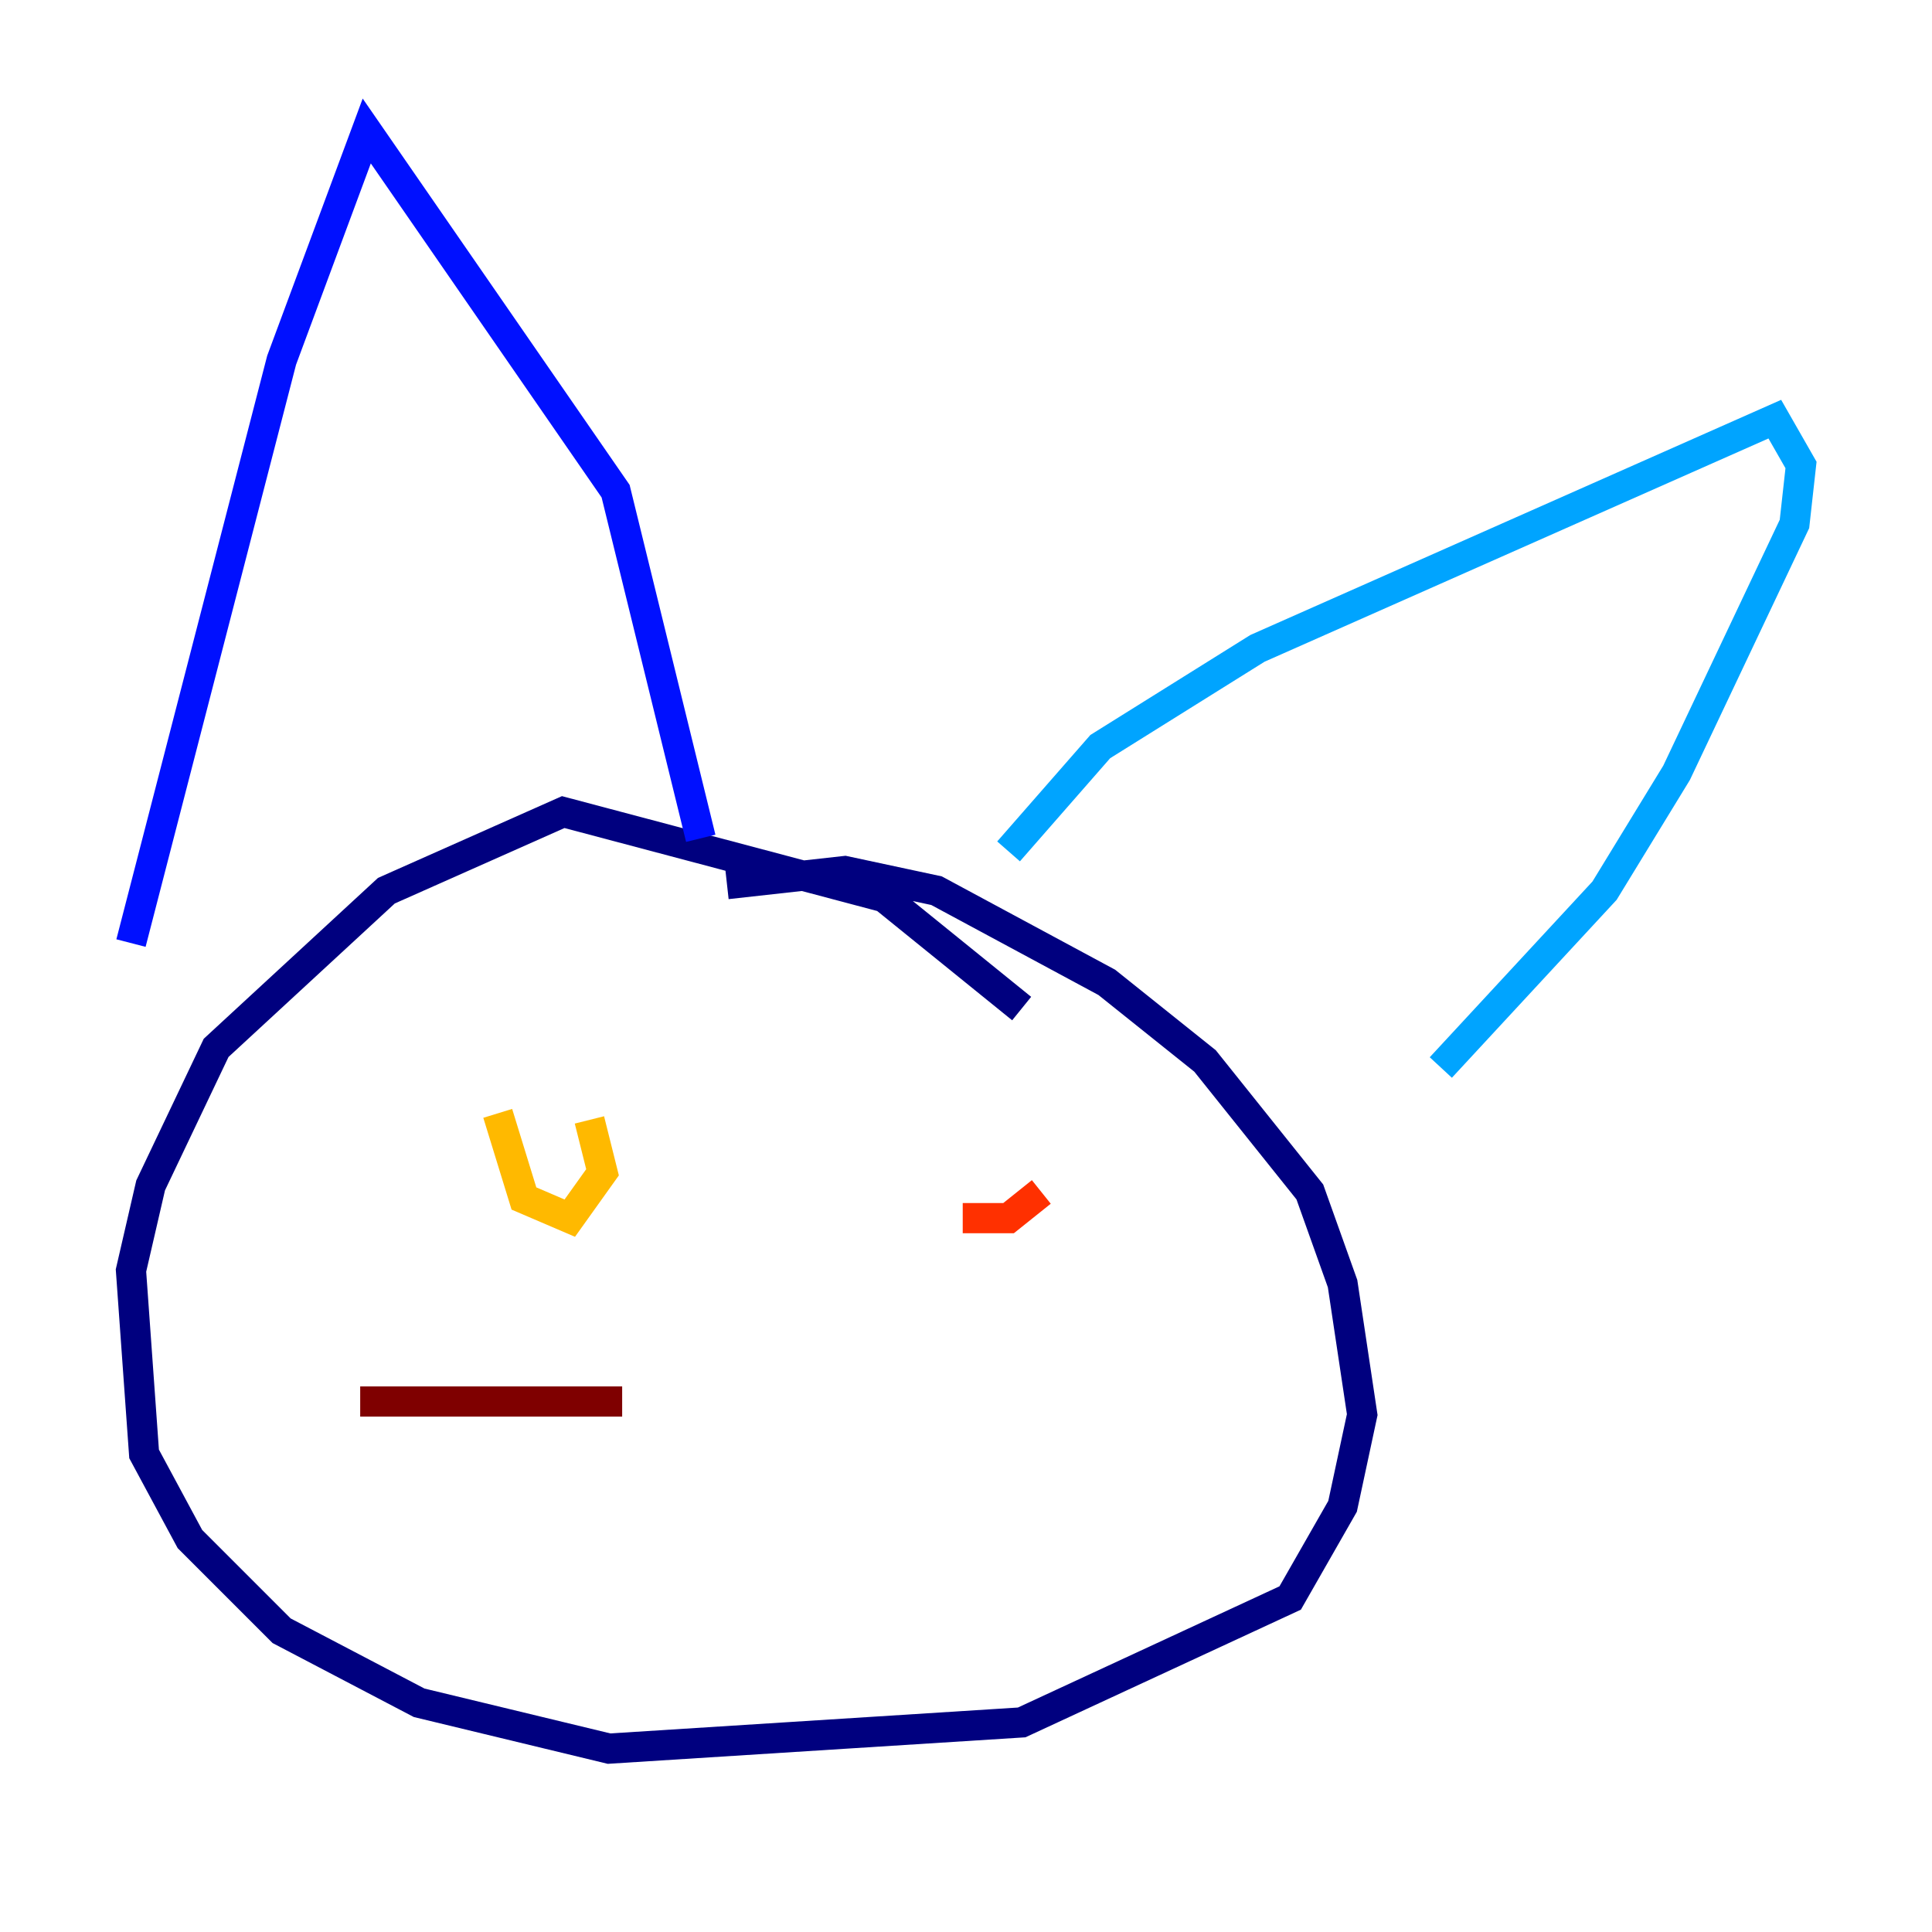 <?xml version="1.0" encoding="utf-8" ?>
<svg baseProfile="tiny" height="128" version="1.2" viewBox="0,0,128,128" width="128" xmlns="http://www.w3.org/2000/svg" xmlns:ev="http://www.w3.org/2001/xml-events" xmlns:xlink="http://www.w3.org/1999/xlink"><defs /><polyline fill="none" points="67.688,66.82 58.576,59.444 37.315,53.803 25.6,59.01 14.319,69.424 9.98,78.536 8.678,84.176 9.546,96.325 12.583,101.966 18.658,108.041 27.77,112.814 40.352,115.851 67.688,114.115 85.478,105.871 88.949,99.797 90.251,93.722 88.949,85.044 86.78,78.969 79.837,70.291 73.329,65.085 62.047,59.01 55.973,57.709 48.163,58.576" stroke="#00007f" stroke-width="2" /><polyline fill="none" points="8.678,62.481 18.658,23.864 24.298,8.678 40.786,32.542 46.427,55.539" stroke="#0010ff" stroke-width="2" /><polyline fill="none" points="66.82,56.407 72.895,49.464 83.308,42.956 117.586,27.77 119.322,30.807 118.888,34.712 111.078,51.2 106.305,59.01 95.458,70.725" stroke="#00a4ff" stroke-width="2" /><polyline fill="none" points="35.146,73.763 35.146,73.763" stroke="#3fffb7" stroke-width="2" /><polyline fill="none" points="57.709,76.8 57.709,76.8" stroke="#b7ff3f" stroke-width="2" /><polyline fill="none" points="32.976,73.763 34.712,79.403 37.749,80.705 39.919,77.668 39.051,74.197" stroke="#ffb900" stroke-width="2" /><polyline fill="none" points="63.783,80.705 66.82,80.705 68.99,78.969" stroke="#ff3000" stroke-width="2" /><polyline fill="none" points="41.22,92.854 23.864,92.854" stroke="#7f0000" stroke-width="2" /></svg>